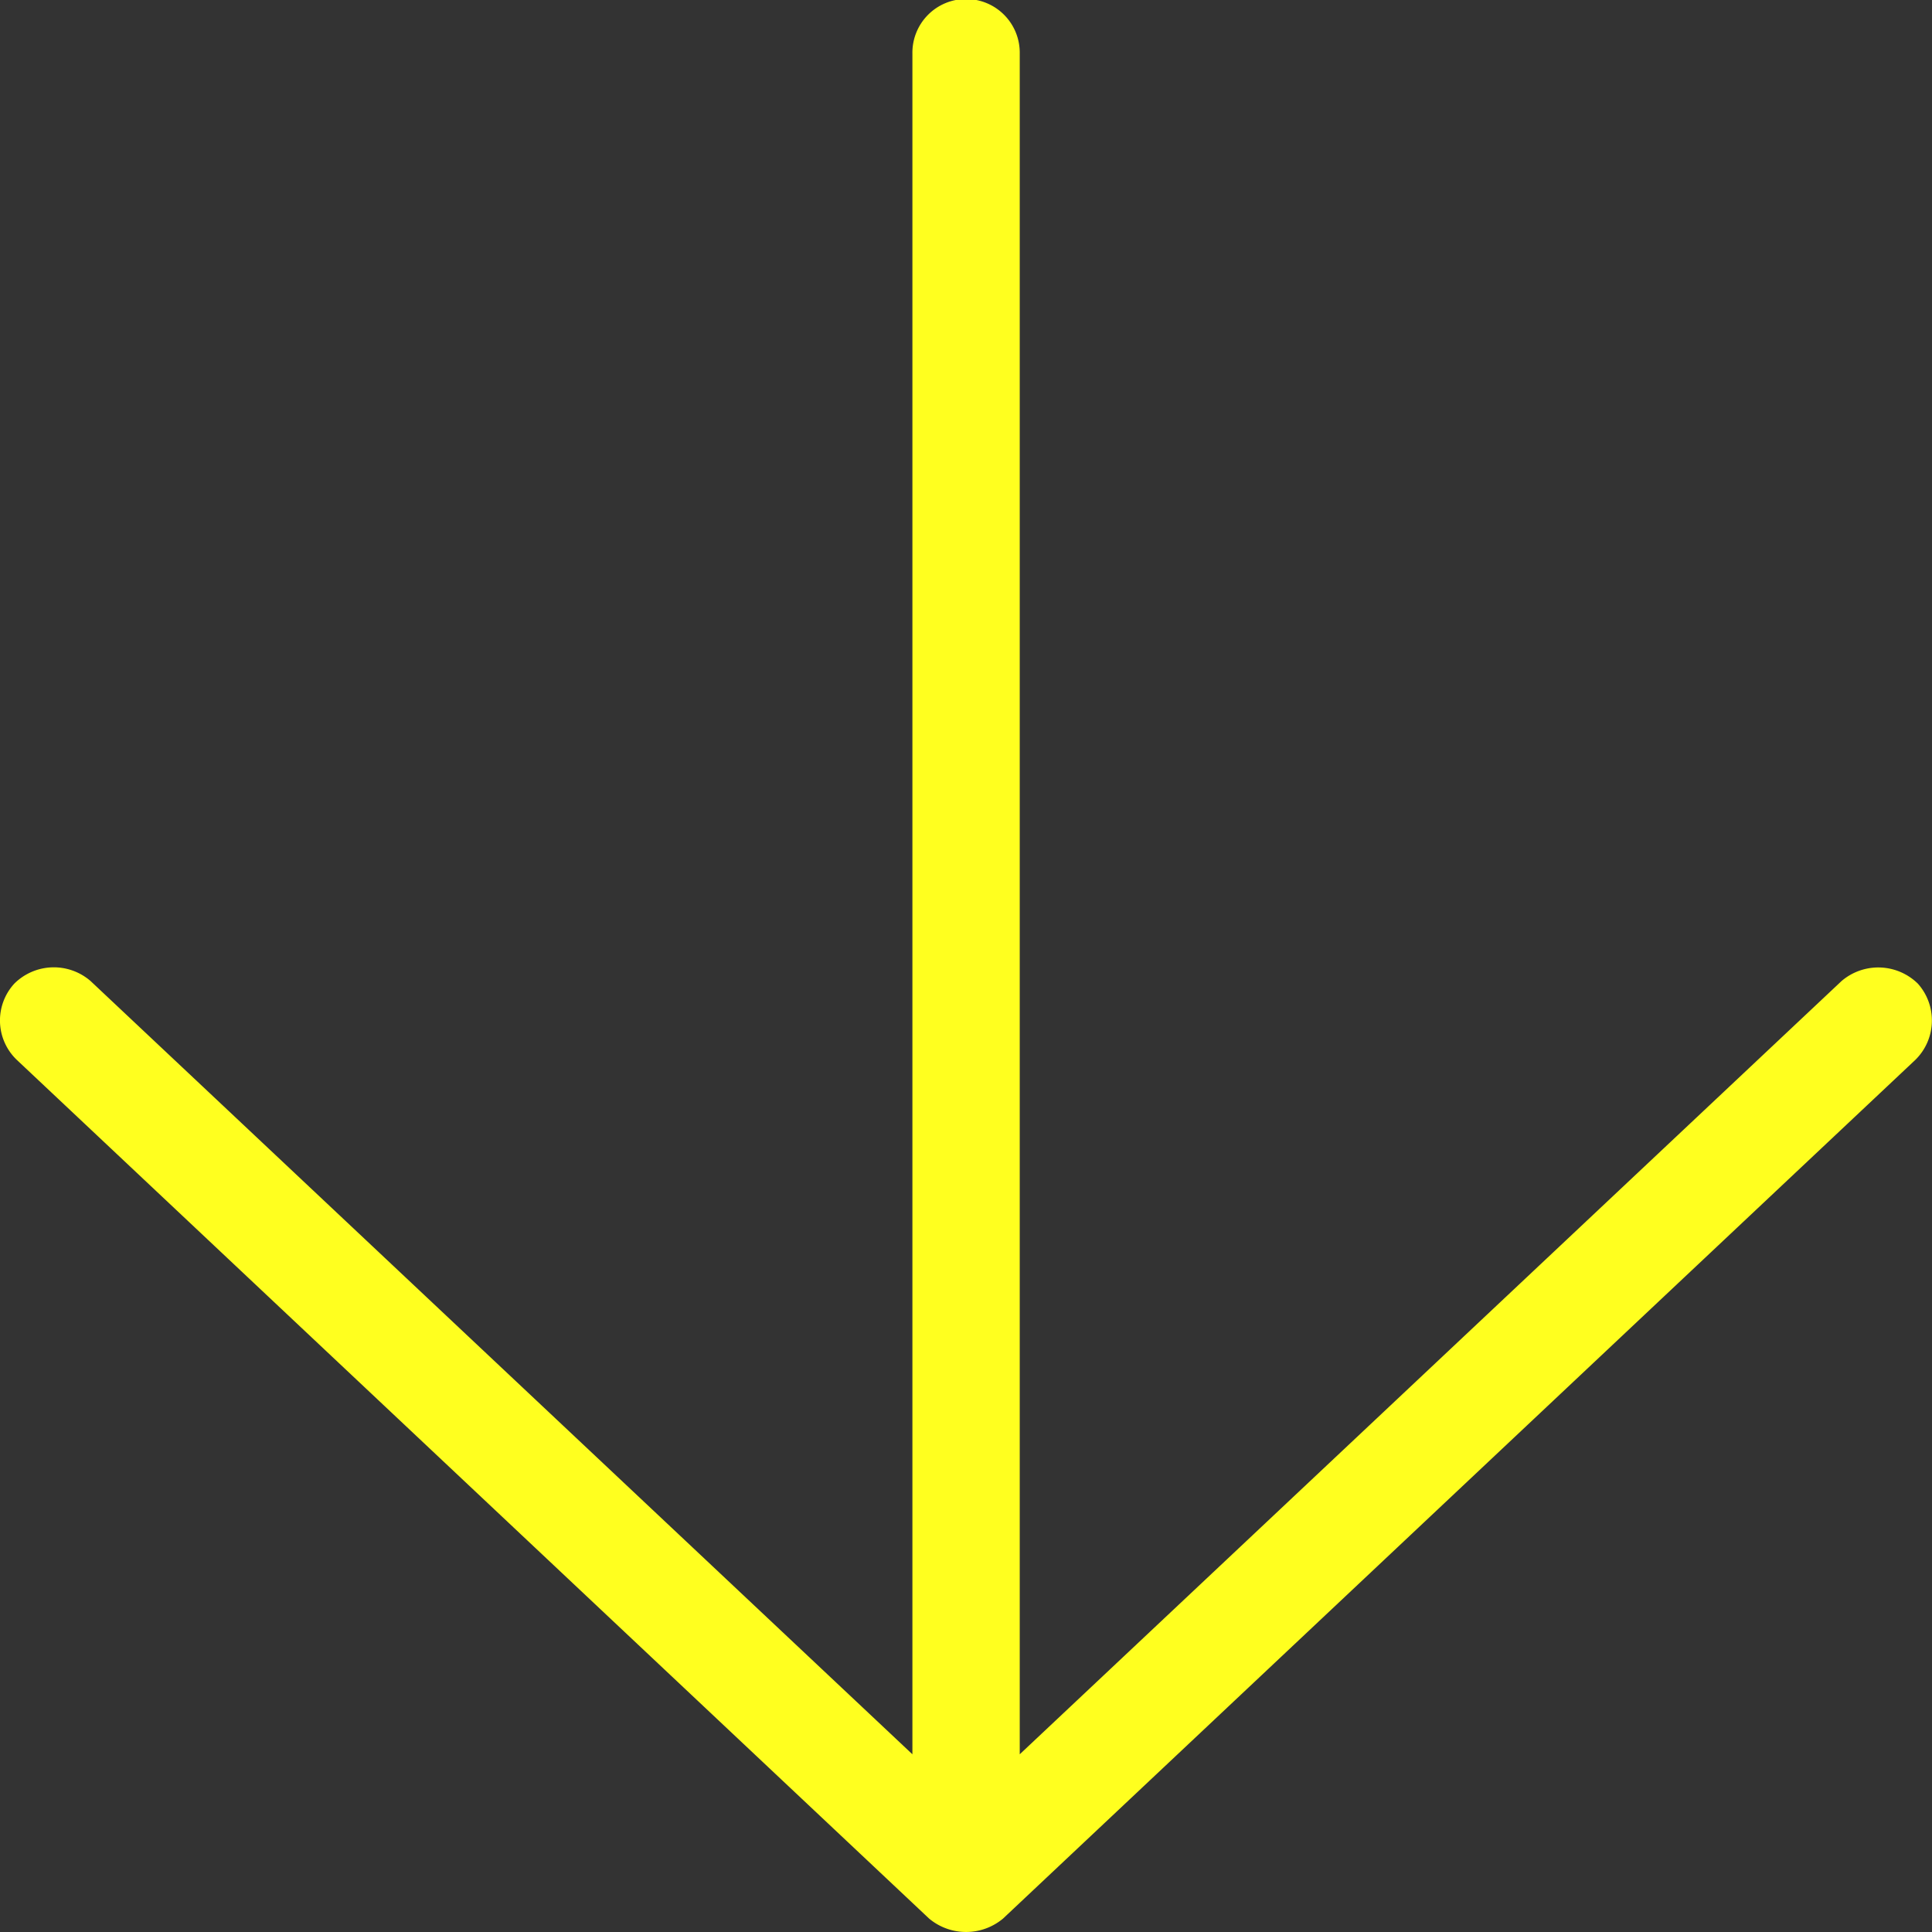 <svg xmlns="http://www.w3.org/2000/svg" width="94.452" height="94.451" viewBox="0 0 94.452 94.451">
  <rect x="0" y="0" width="94.452" height="94.451" fill="#333333" stroke="none"/>
  <path id="Caminho_1" data-name="Caminho 1" d="M1448.615,3556.881l44.6-41.979a2.7,2.7,0,0,0,.124-3.731,2.761,2.761,0,0,0-3.732-.123l-40.174,37.8v-83.137a2.624,2.624,0,1,0-5.247,0v83.137l-40.175-37.8a2.741,2.741,0,0,0-3.731.123,2.666,2.666,0,0,0,.124,3.731l44.6,41.979A2.819,2.819,0,0,0,1448.615,3556.881Z" transform="translate(-1399.58 -3463.084)" fill="#ffff1f"/>
</svg>
